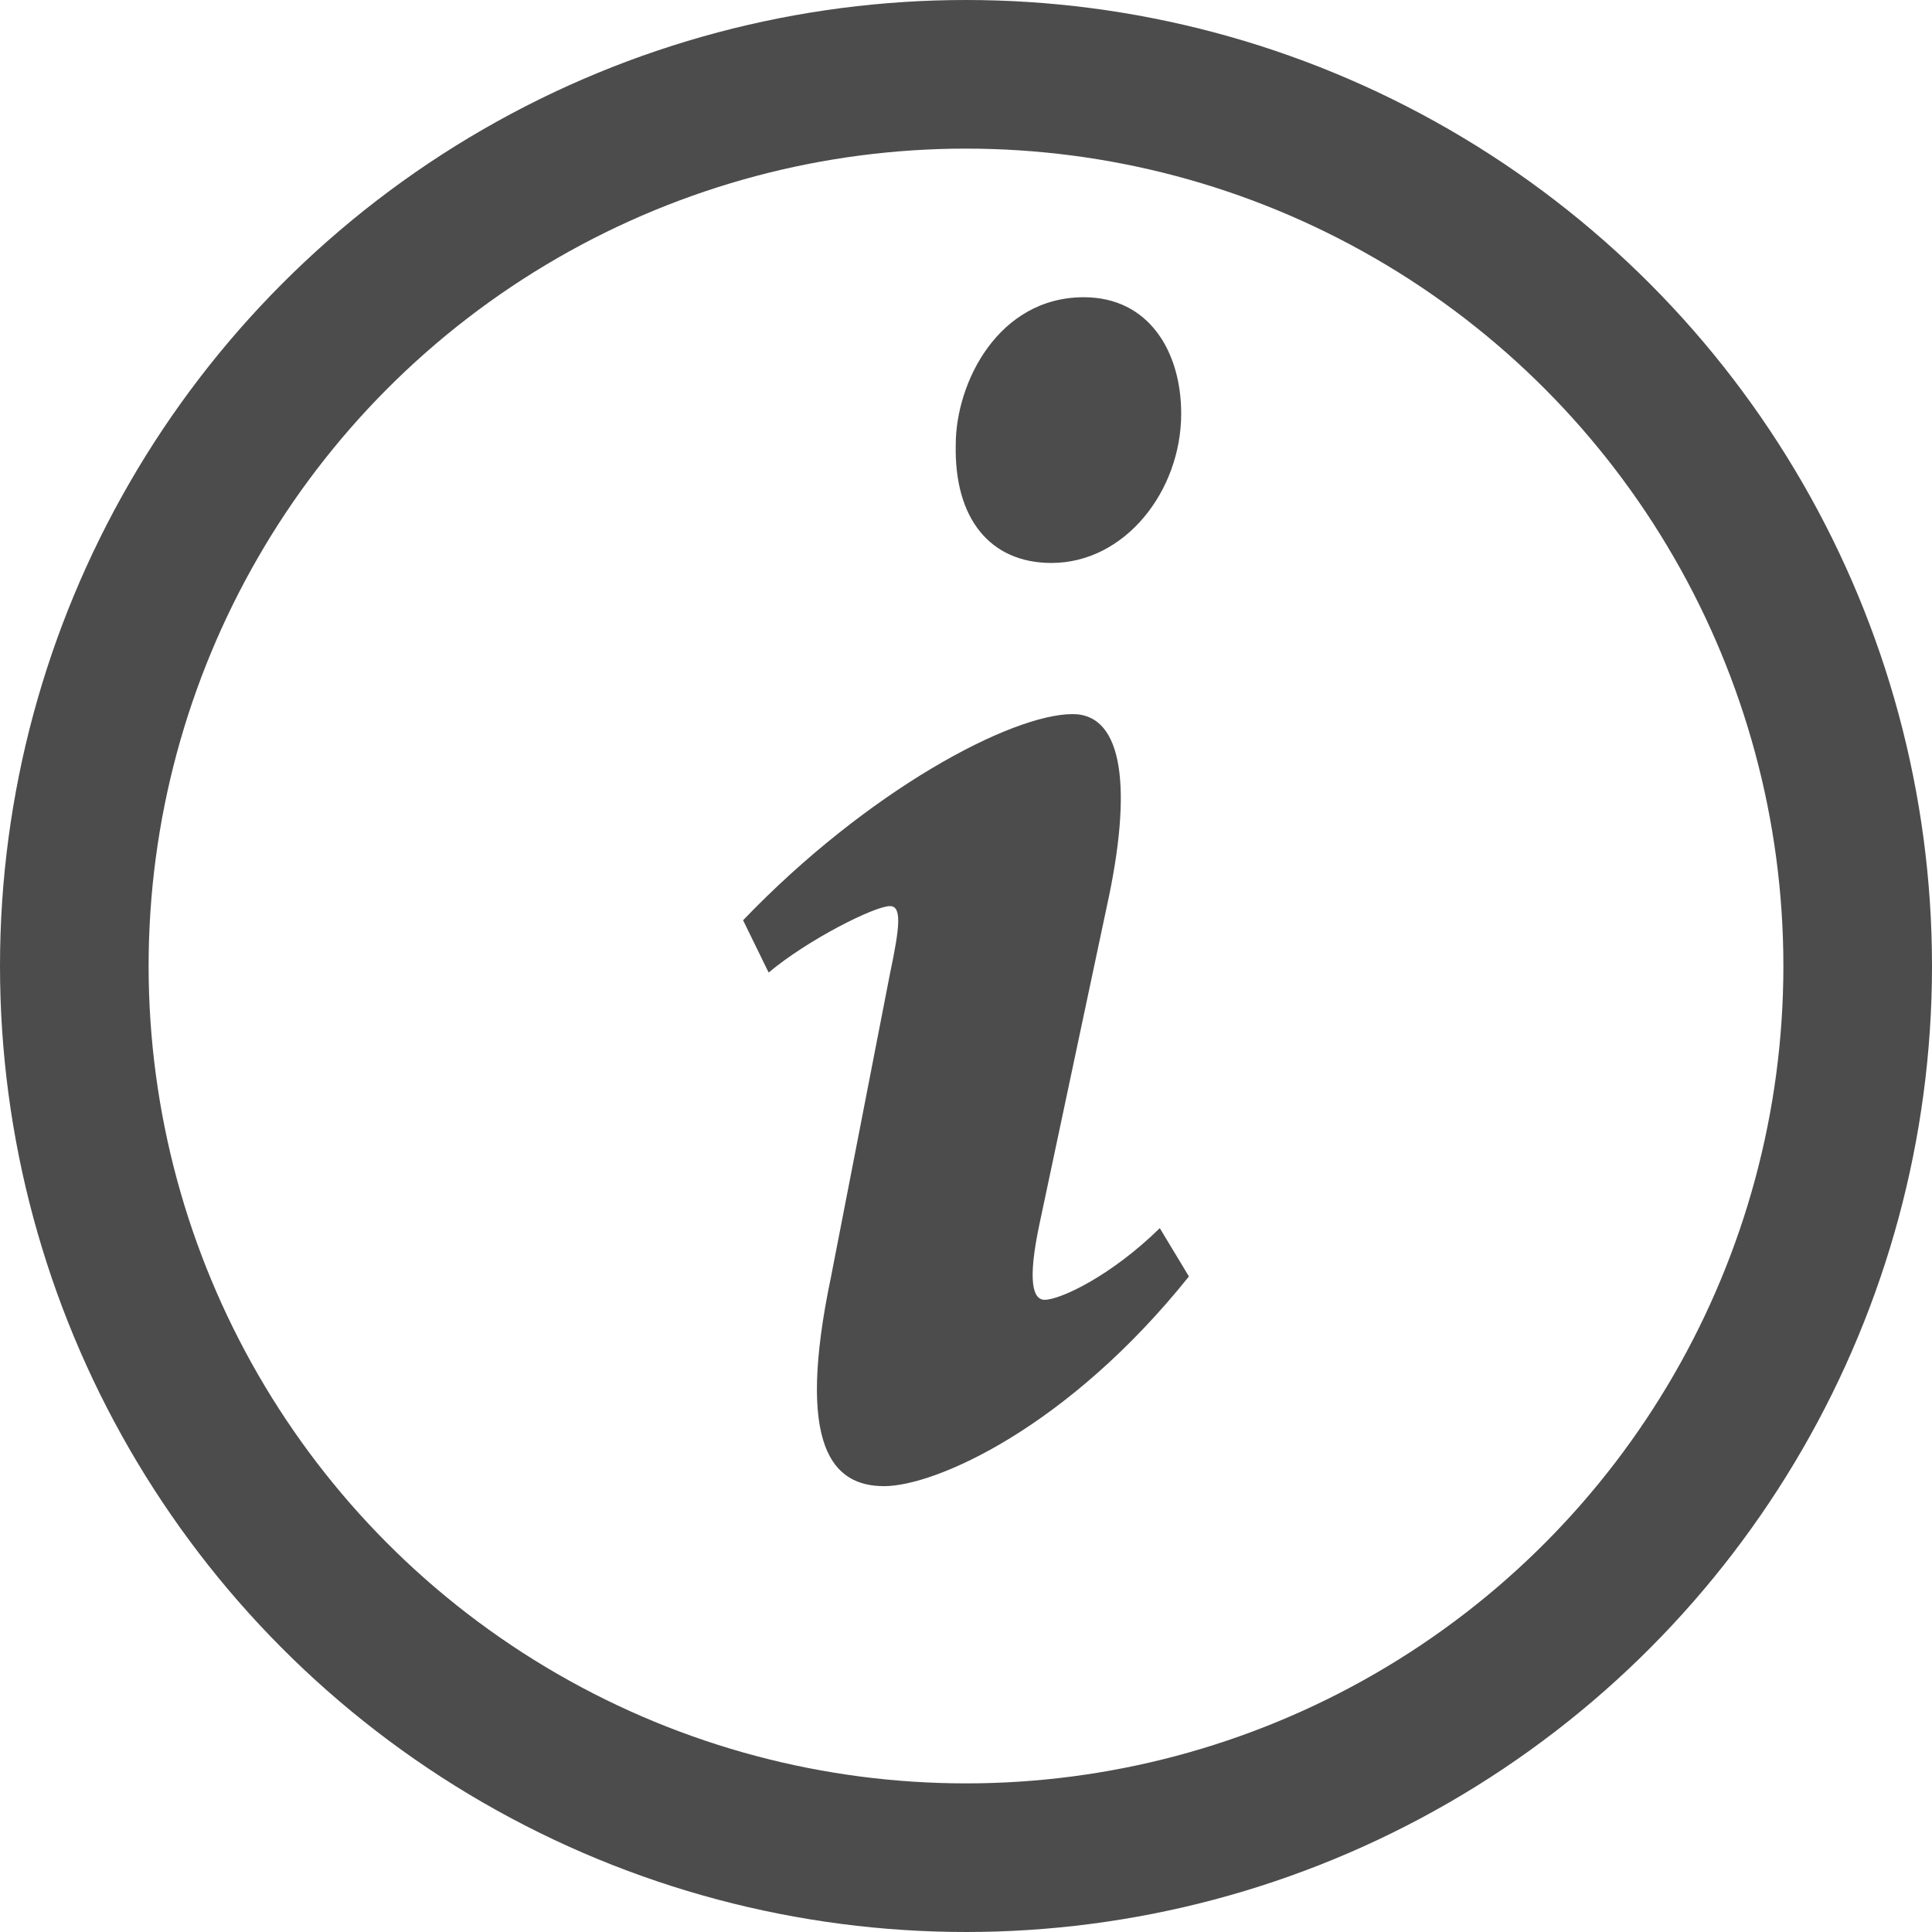 <svg width="13" height="13" viewBox="0 0 13 13" fill="none" xmlns="http://www.w3.org/2000/svg">
<circle cx="6.5" cy="6.5" r="6" stroke="black" stroke-opacity="0.7"/>
<path d="M7.293 2C7.73 2 7.948 2.365 7.948 2.783C7.948 3.305 7.569 3.788 7.075 3.788C6.661 3.788 6.42 3.488 6.431 2.992C6.431 2.574 6.718 2 7.293 2ZM5.949 10C5.604 10 5.351 9.739 5.592 8.59L5.988 6.554C6.057 6.228 6.068 6.097 5.988 6.097C5.885 6.097 5.437 6.322 5.172 6.544L5 6.192C5.839 5.318 6.804 4.805 7.218 4.805C7.562 4.805 7.62 5.314 7.448 6.097L6.994 8.238C6.914 8.616 6.948 8.746 7.029 8.746C7.132 8.746 7.471 8.59 7.804 8.264L8 8.589C7.184 9.608 6.293 10 5.949 10Z" fill="black" fill-opacity="0.7"/>
</svg>
